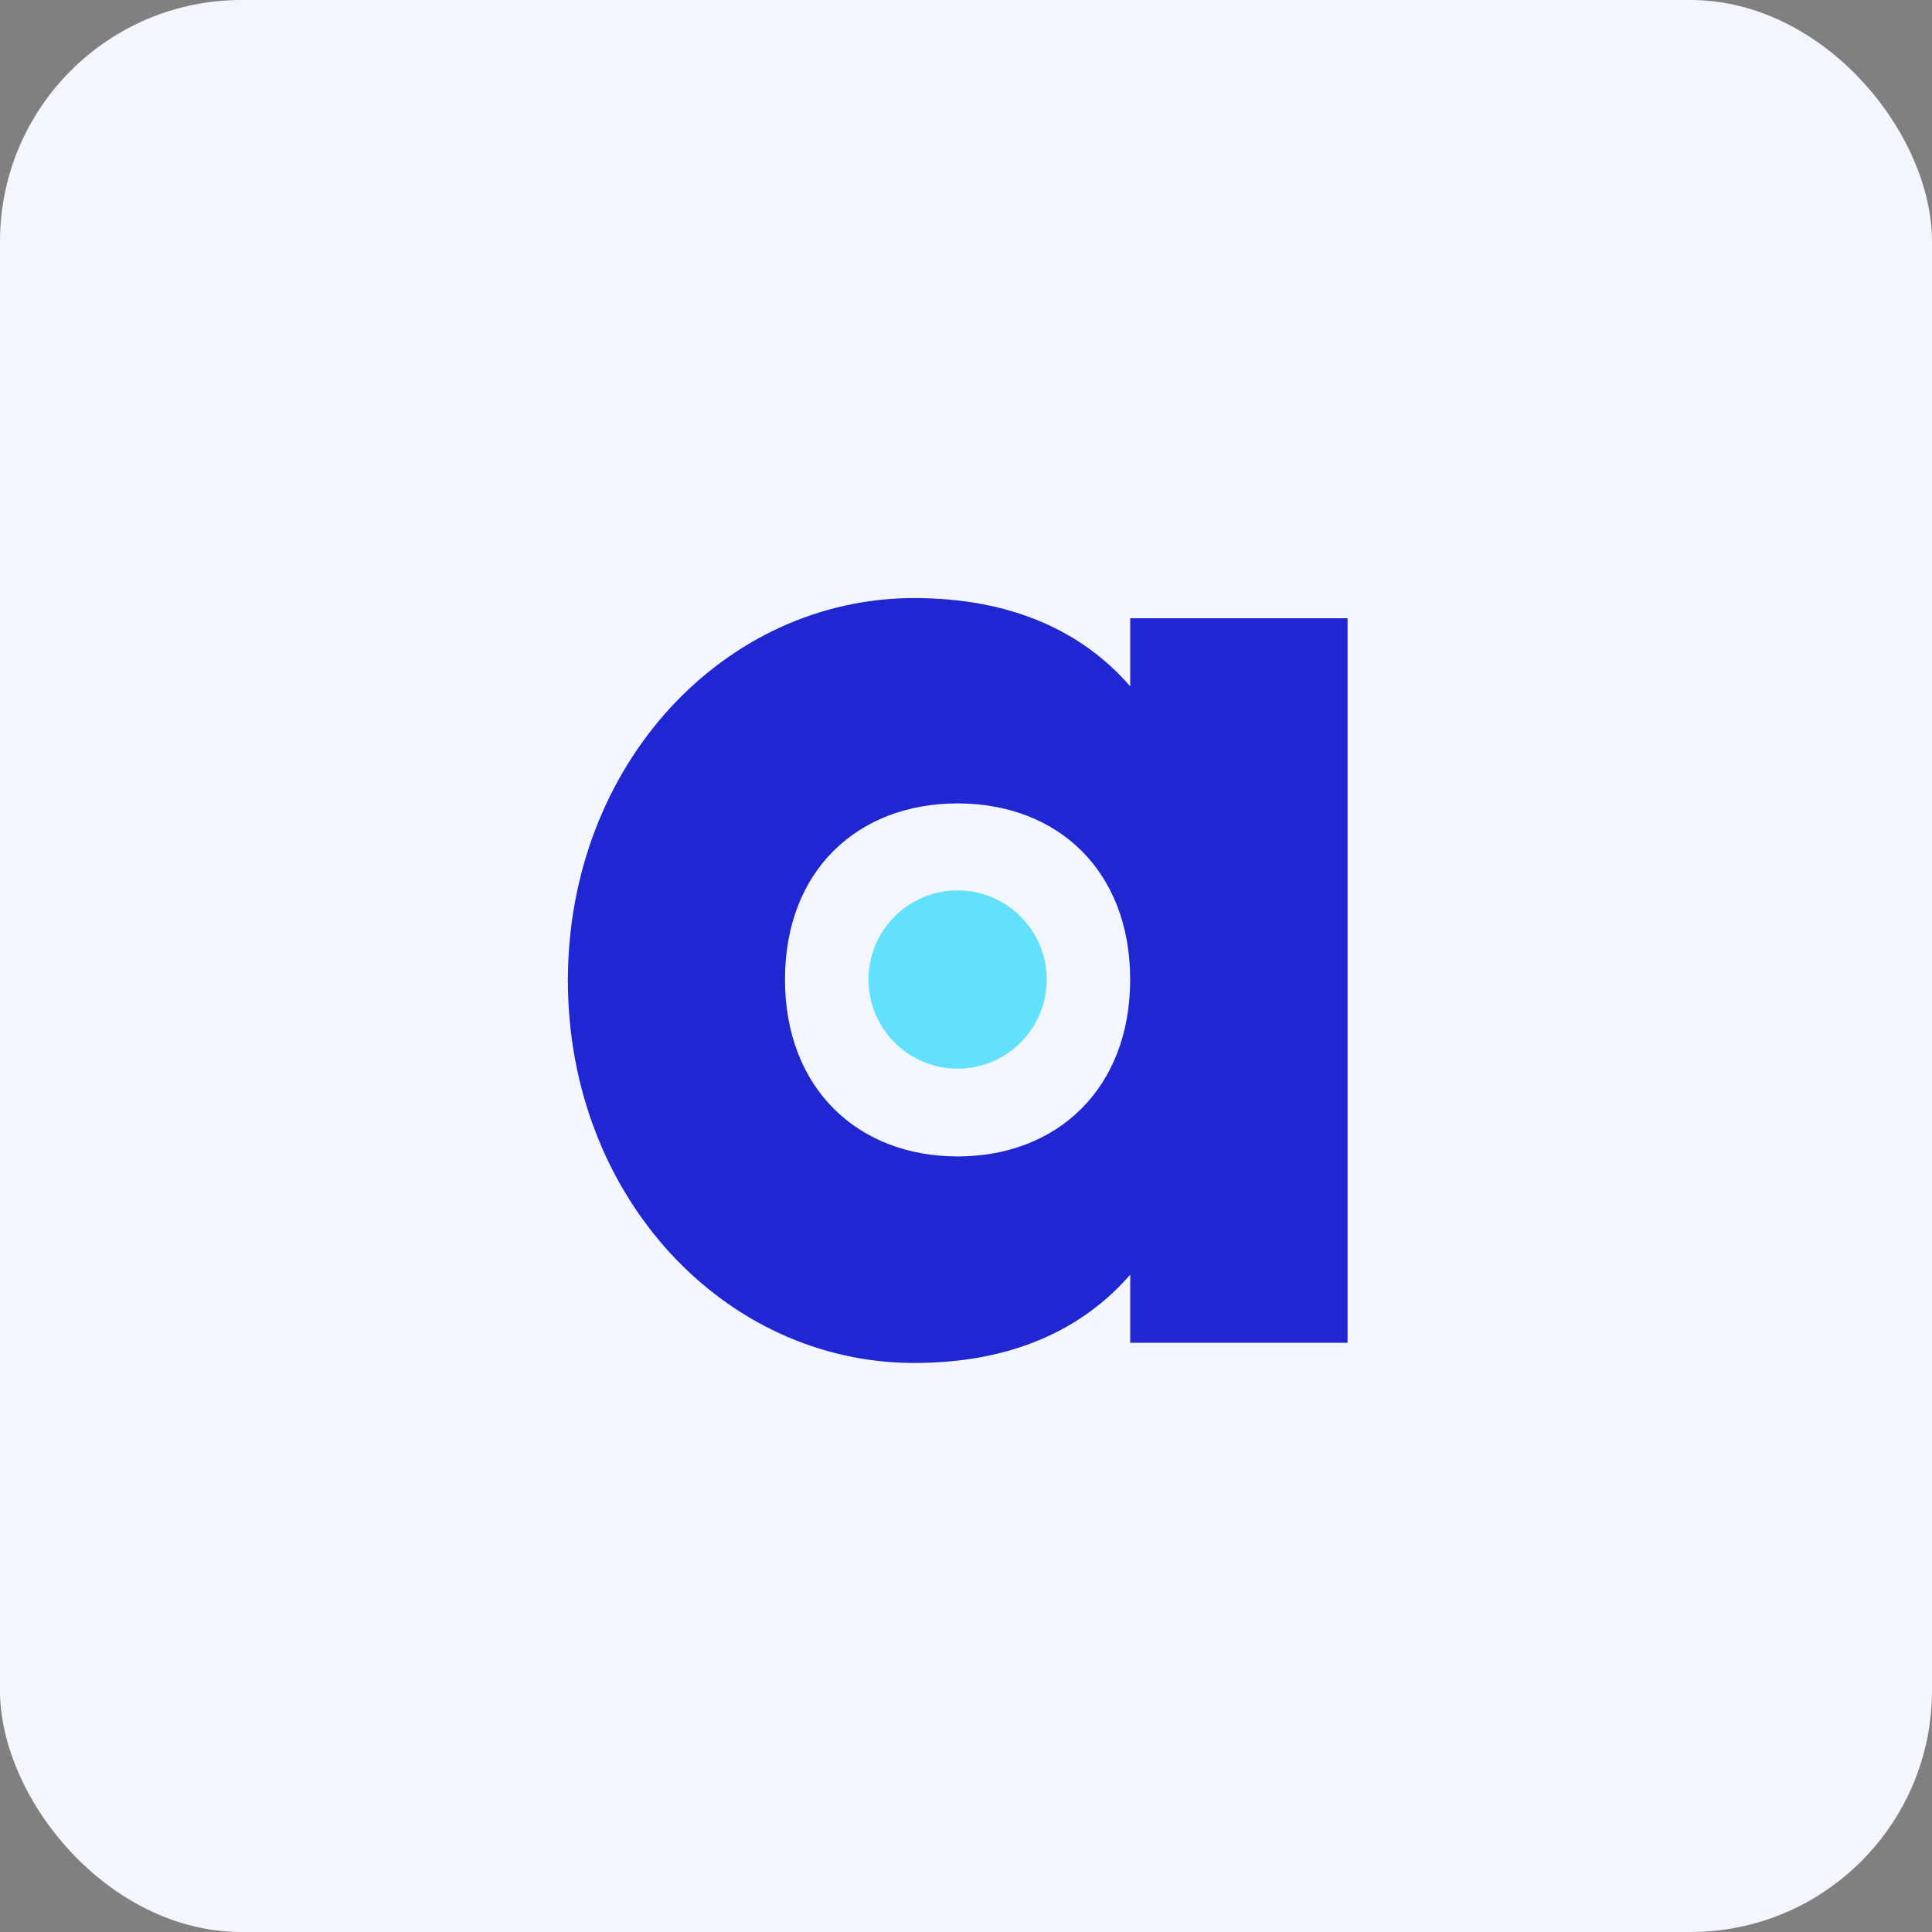 <svg viewBox="0 0 32 32" fill="none" xmlns="http://www.w3.org/2000/svg">
<rect x="0" y="0" width="32" height="32" fill="#808080" stroke="none"/>
<rect width="32" height="32" rx="4" fill="#F4F6FD"/>
<path d="M22.32 10.24V22.24H18.72V21.112C17.928 22.024 16.753 22.575 15.142 22.575C11.998 22.575 9.406 19.817 9.406 16.24C9.406 12.663 11.998 9.906 15.142 9.906C16.75 9.906 17.929 10.456 18.72 11.368V10.24H22.32ZM18.719 16.224C18.719 14.423 17.519 13.307 15.861 13.307C14.202 13.307 13.002 14.423 13.002 16.224C13.002 18.025 14.206 19.154 15.861 19.154C17.516 19.154 18.719 18.024 18.719 16.224Z" fill="#2026D2"/>
<path d="M15.861 17.7C16.676 17.7 17.337 17.039 17.337 16.224C17.337 15.409 16.676 14.748 15.861 14.748C15.046 14.748 14.385 15.409 14.385 16.224C14.385 17.039 15.046 17.7 15.861 17.7Z" fill="#62E1FC"/>
</svg>

